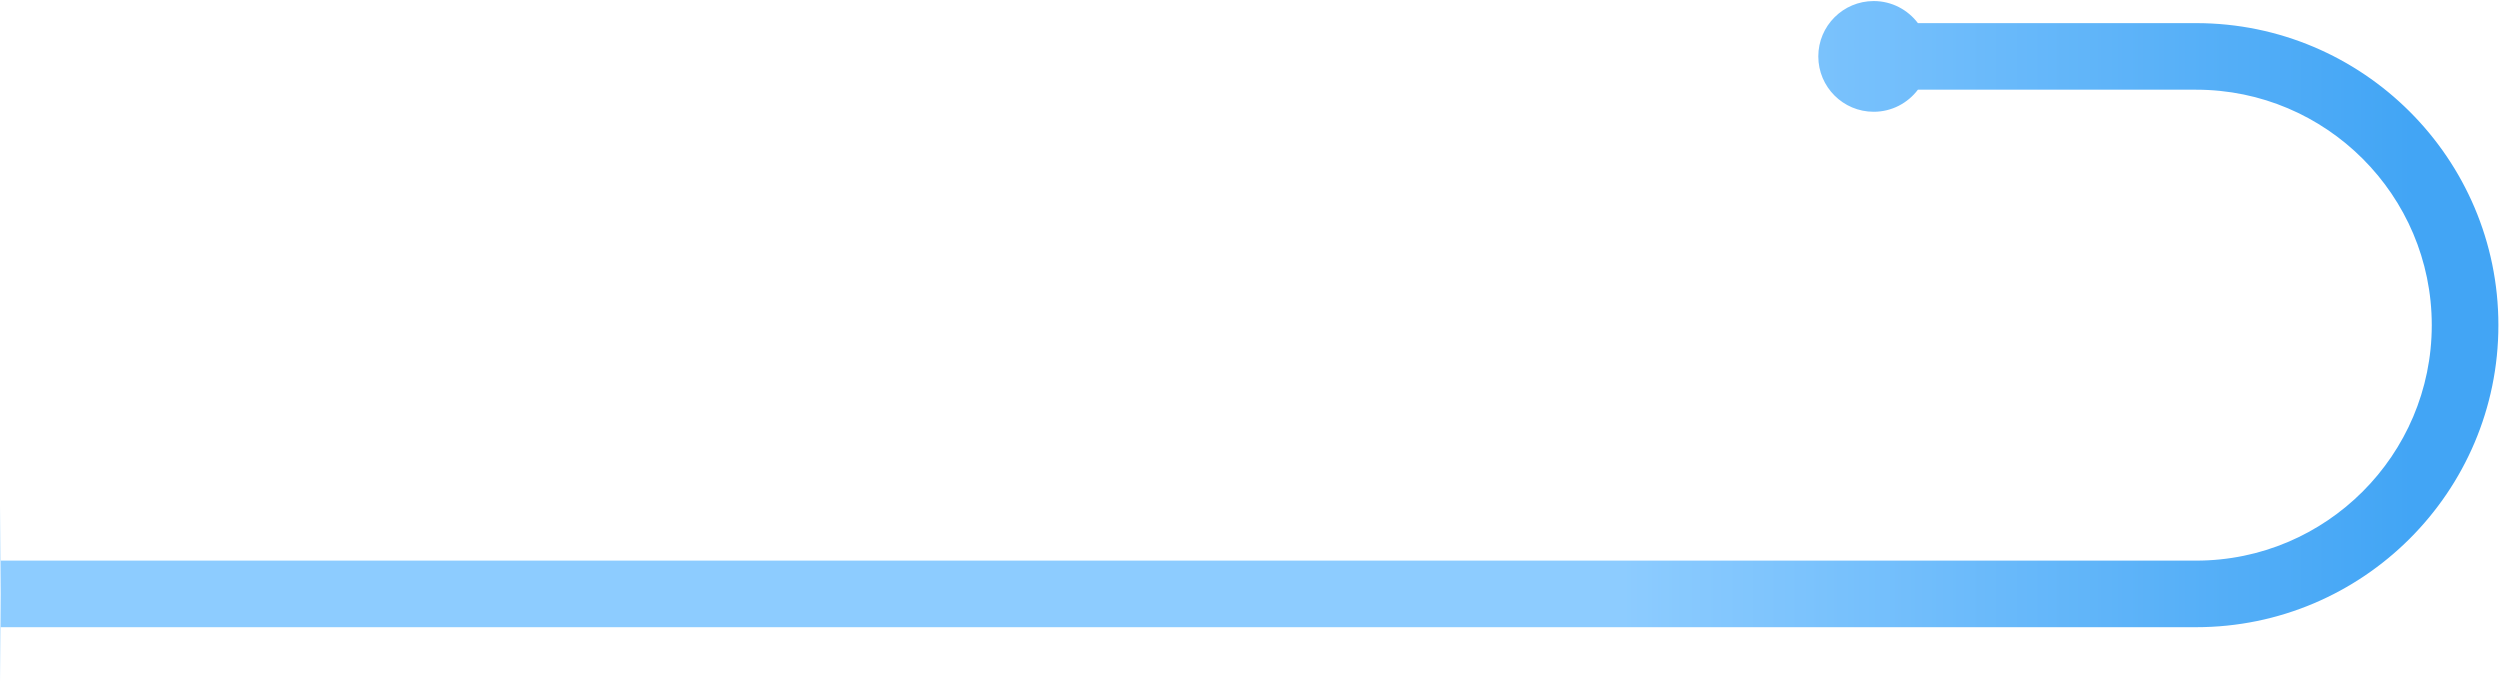 <svg width="543" height="149" viewBox="0 0 543 149" fill="none" xmlns="http://www.w3.org/2000/svg">
<path d="M0.151 128.996L0.024 109.735V121.766H477.002C505.221 121.766 528.18 98.825 528.18 70.621C528.18 42.417 505.221 19.483 477.002 19.483H416.569C414.37 22.39 410.897 24.276 406.968 24.276C400.318 24.276 394.935 18.89 394.935 12.253C394.935 5.616 400.325 0.229 406.968 0.229C410.897 0.229 414.37 2.117 416.569 5.023H477.002C513.202 5.023 542.651 34.449 542.651 70.621C542.651 106.793 513.202 136.226 477.002 136.226H0.024V148.257L0.151 128.996Z" fill="url(#paint0_linear_710_5450)"/>
<defs>
<linearGradient id="paint0_linear_710_5450" x1="352.153" y1="74.24" x2="523.886" y2="74.24" gradientUnits="userSpaceOnUse">
<stop stop-color="#8DCCFF"/>
<stop offset="1" stop-color="#42A5F5"/>
</linearGradient>
</defs>
</svg>
